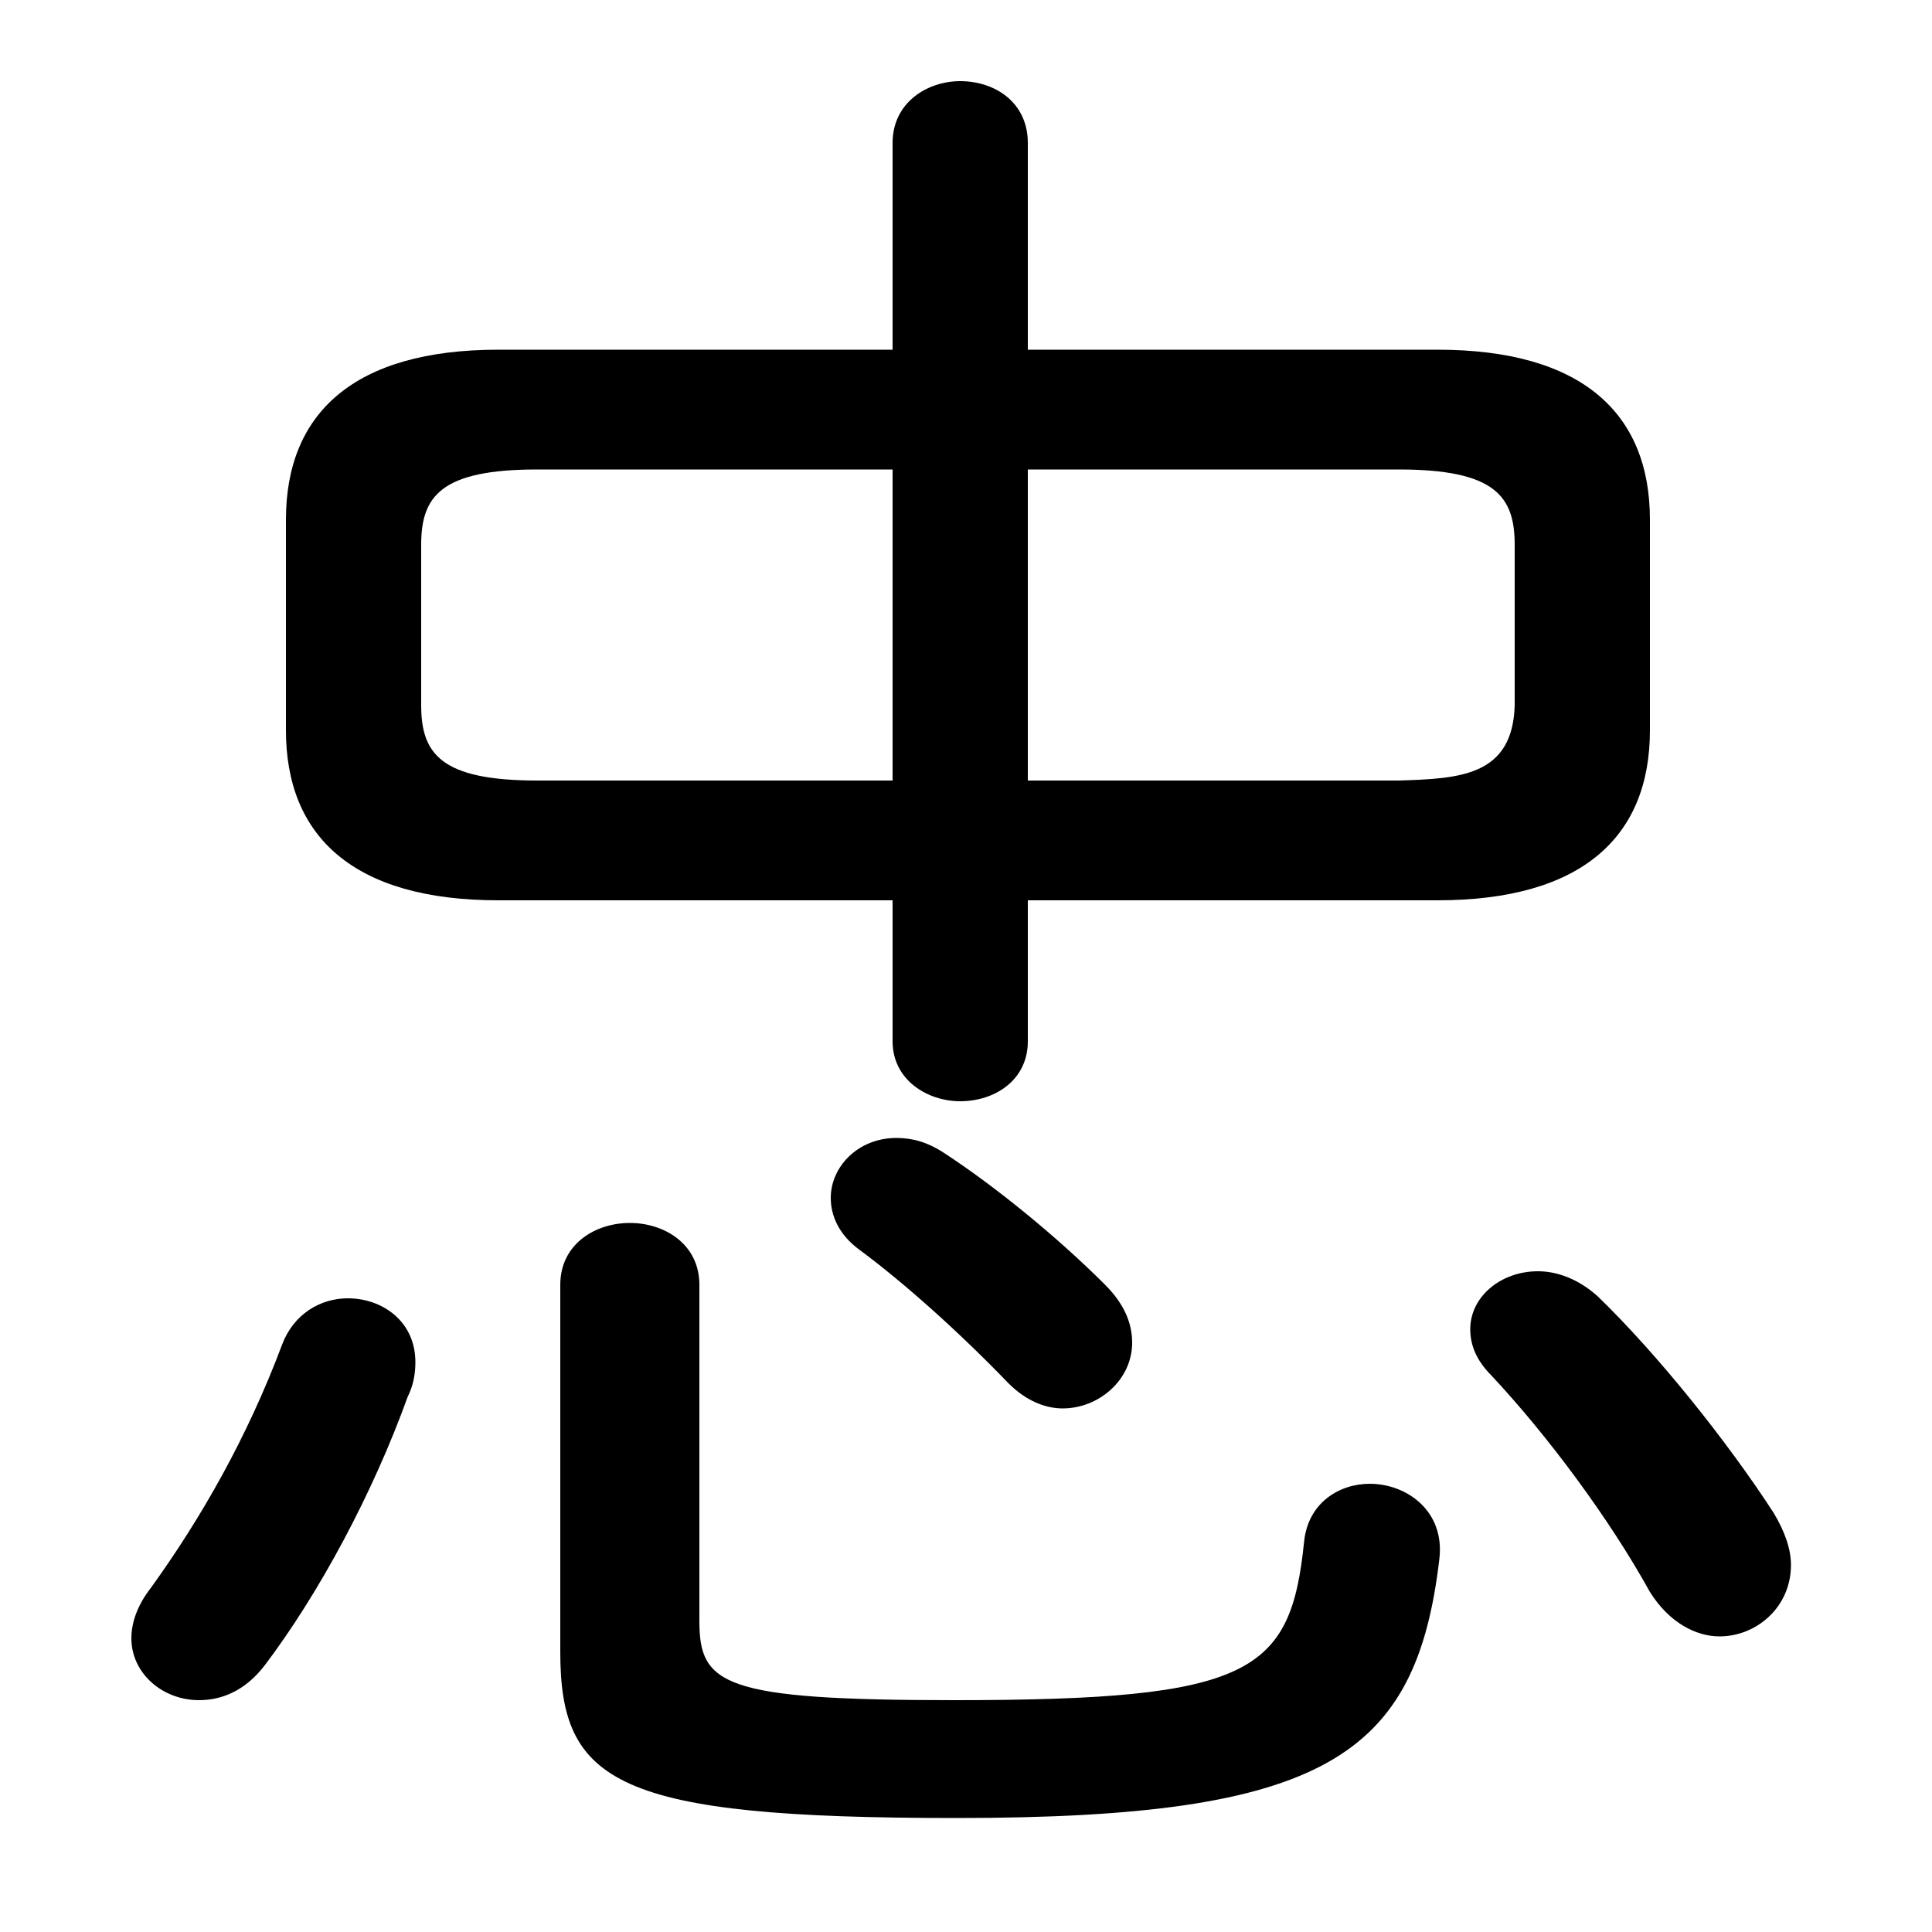 <svg xmlns="http://www.w3.org/2000/svg" viewBox="0 -44.0 50.0 50.0">
    <rect x="0" y="-44.0" width="50.0" height="50.0" fill="#808080" stroke="none"/>
    <g transform="scale(1, -1)">
        <!-- ボディの枠 -->
        <rect x="0" y="-6.0" width="50.0" height="50.0"
            stroke="white" fill="white"/>
        <!-- グリフ座標系の原点 -->
        <circle cx="0" cy="0" r="5" fill="white"/>
        <!-- グリフのアウトライン -->
        <g style="fill:black;stroke:#000000;stroke-width:0;stroke-linecap:round;stroke-linejoin:round;">
        <path d="M 37.2 20.7 C 40.95 20.7 42.7 22.35 42.7 25.1 L 42.7 30.55 C 42.7 33.3 40.95 34.95 37.2 34.95 L 26.6 34.95 L 26.6 40.3 C 26.6 41.35 25.75 41.9 24.85 41.9 C 24.0 41.9 23.1 41.35 23.1 40.3 L 23.1 34.95 L 12.9 34.95 C 9.15 34.95 7.4 33.3 7.4 30.55 L 7.4 25.1 C 7.4 22.35 9.15 20.7 12.9 20.7 L 23.1 20.7 L 23.1 17.05 C 23.1 16.05 24.0 15.5 24.85 15.5 C 25.75 15.5 26.6 16.05 26.6 17.05 L 26.6 20.7 Z M 26.6 23.8 L 26.6 31.85 L 36.2 31.85 C 38.7 31.85 39.2 31.15 39.2 29.9 L 39.2 25.75 C 39.15 23.9 37.75 23.85 36.2 23.8 Z M 23.1 31.85 L 23.1 23.8 L 13.9 23.8 C 11.4 23.8 10.9 24.5 10.9 25.75 L 10.9 29.9 C 10.9 31.15 11.4 31.85 13.9 31.85 Z M 14.5 1.25 C 14.5 -2.15 15.95 -3.05 24.75 -3.05 C 34.3 -3.05 36.65 -1.45 37.25 3.65 C 37.4 4.9 36.4 5.6 35.45 5.6 C 34.65 5.6 33.85 5.1 33.75 4.1 C 33.4 0.7 32.4 0.0 24.7 0.0 C 18.7 0.0 18.1 0.4 18.1 2.05 L 18.1 10.75 C 18.1 11.8 17.2 12.35 16.3 12.35 C 15.4 12.35 14.5 11.8 14.5 10.75 Z M 7.3 9.2 C 6.4 6.8 5.2 4.7 3.9 2.9 C 3.55 2.45 3.4 2.0 3.4 1.6 C 3.4 0.7 4.2 0.0 5.15 0.0 C 5.75 0.0 6.35 0.25 6.85 0.9 C 8.25 2.75 9.65 5.35 10.55 7.85 C 10.7 8.15 10.75 8.45 10.75 8.75 C 10.75 9.8 9.9 10.4 9.0 10.4 C 8.3 10.4 7.6 10.0 7.3 9.2 Z M 41.35 10.45 C 40.85 10.9 40.3 11.1 39.8 11.1 C 38.85 11.1 38.05 10.45 38.05 9.6 C 38.05 9.2 38.2 8.8 38.6 8.4 C 40.05 6.85 41.65 4.7 42.7 2.8 C 43.2 2.0 43.9 1.65 44.5 1.65 C 45.45 1.65 46.35 2.4 46.35 3.5 C 46.35 3.9 46.2 4.35 45.9 4.85 C 44.7 6.7 42.9 8.95 41.35 10.45 Z M 24.45 14.15 C 24.0 14.45 23.6 14.55 23.2 14.55 C 22.2 14.55 21.5 13.8 21.5 13.0 C 21.5 12.55 21.7 12.05 22.25 11.65 C 23.4 10.8 24.85 9.5 26.1 8.2 C 26.55 7.75 27.05 7.55 27.5 7.55 C 28.45 7.55 29.3 8.3 29.3 9.25 C 29.3 9.75 29.1 10.25 28.6 10.75 C 27.35 12.0 25.75 13.3 24.45 14.15 Z"/>
    </g>
    </g>
</svg>
